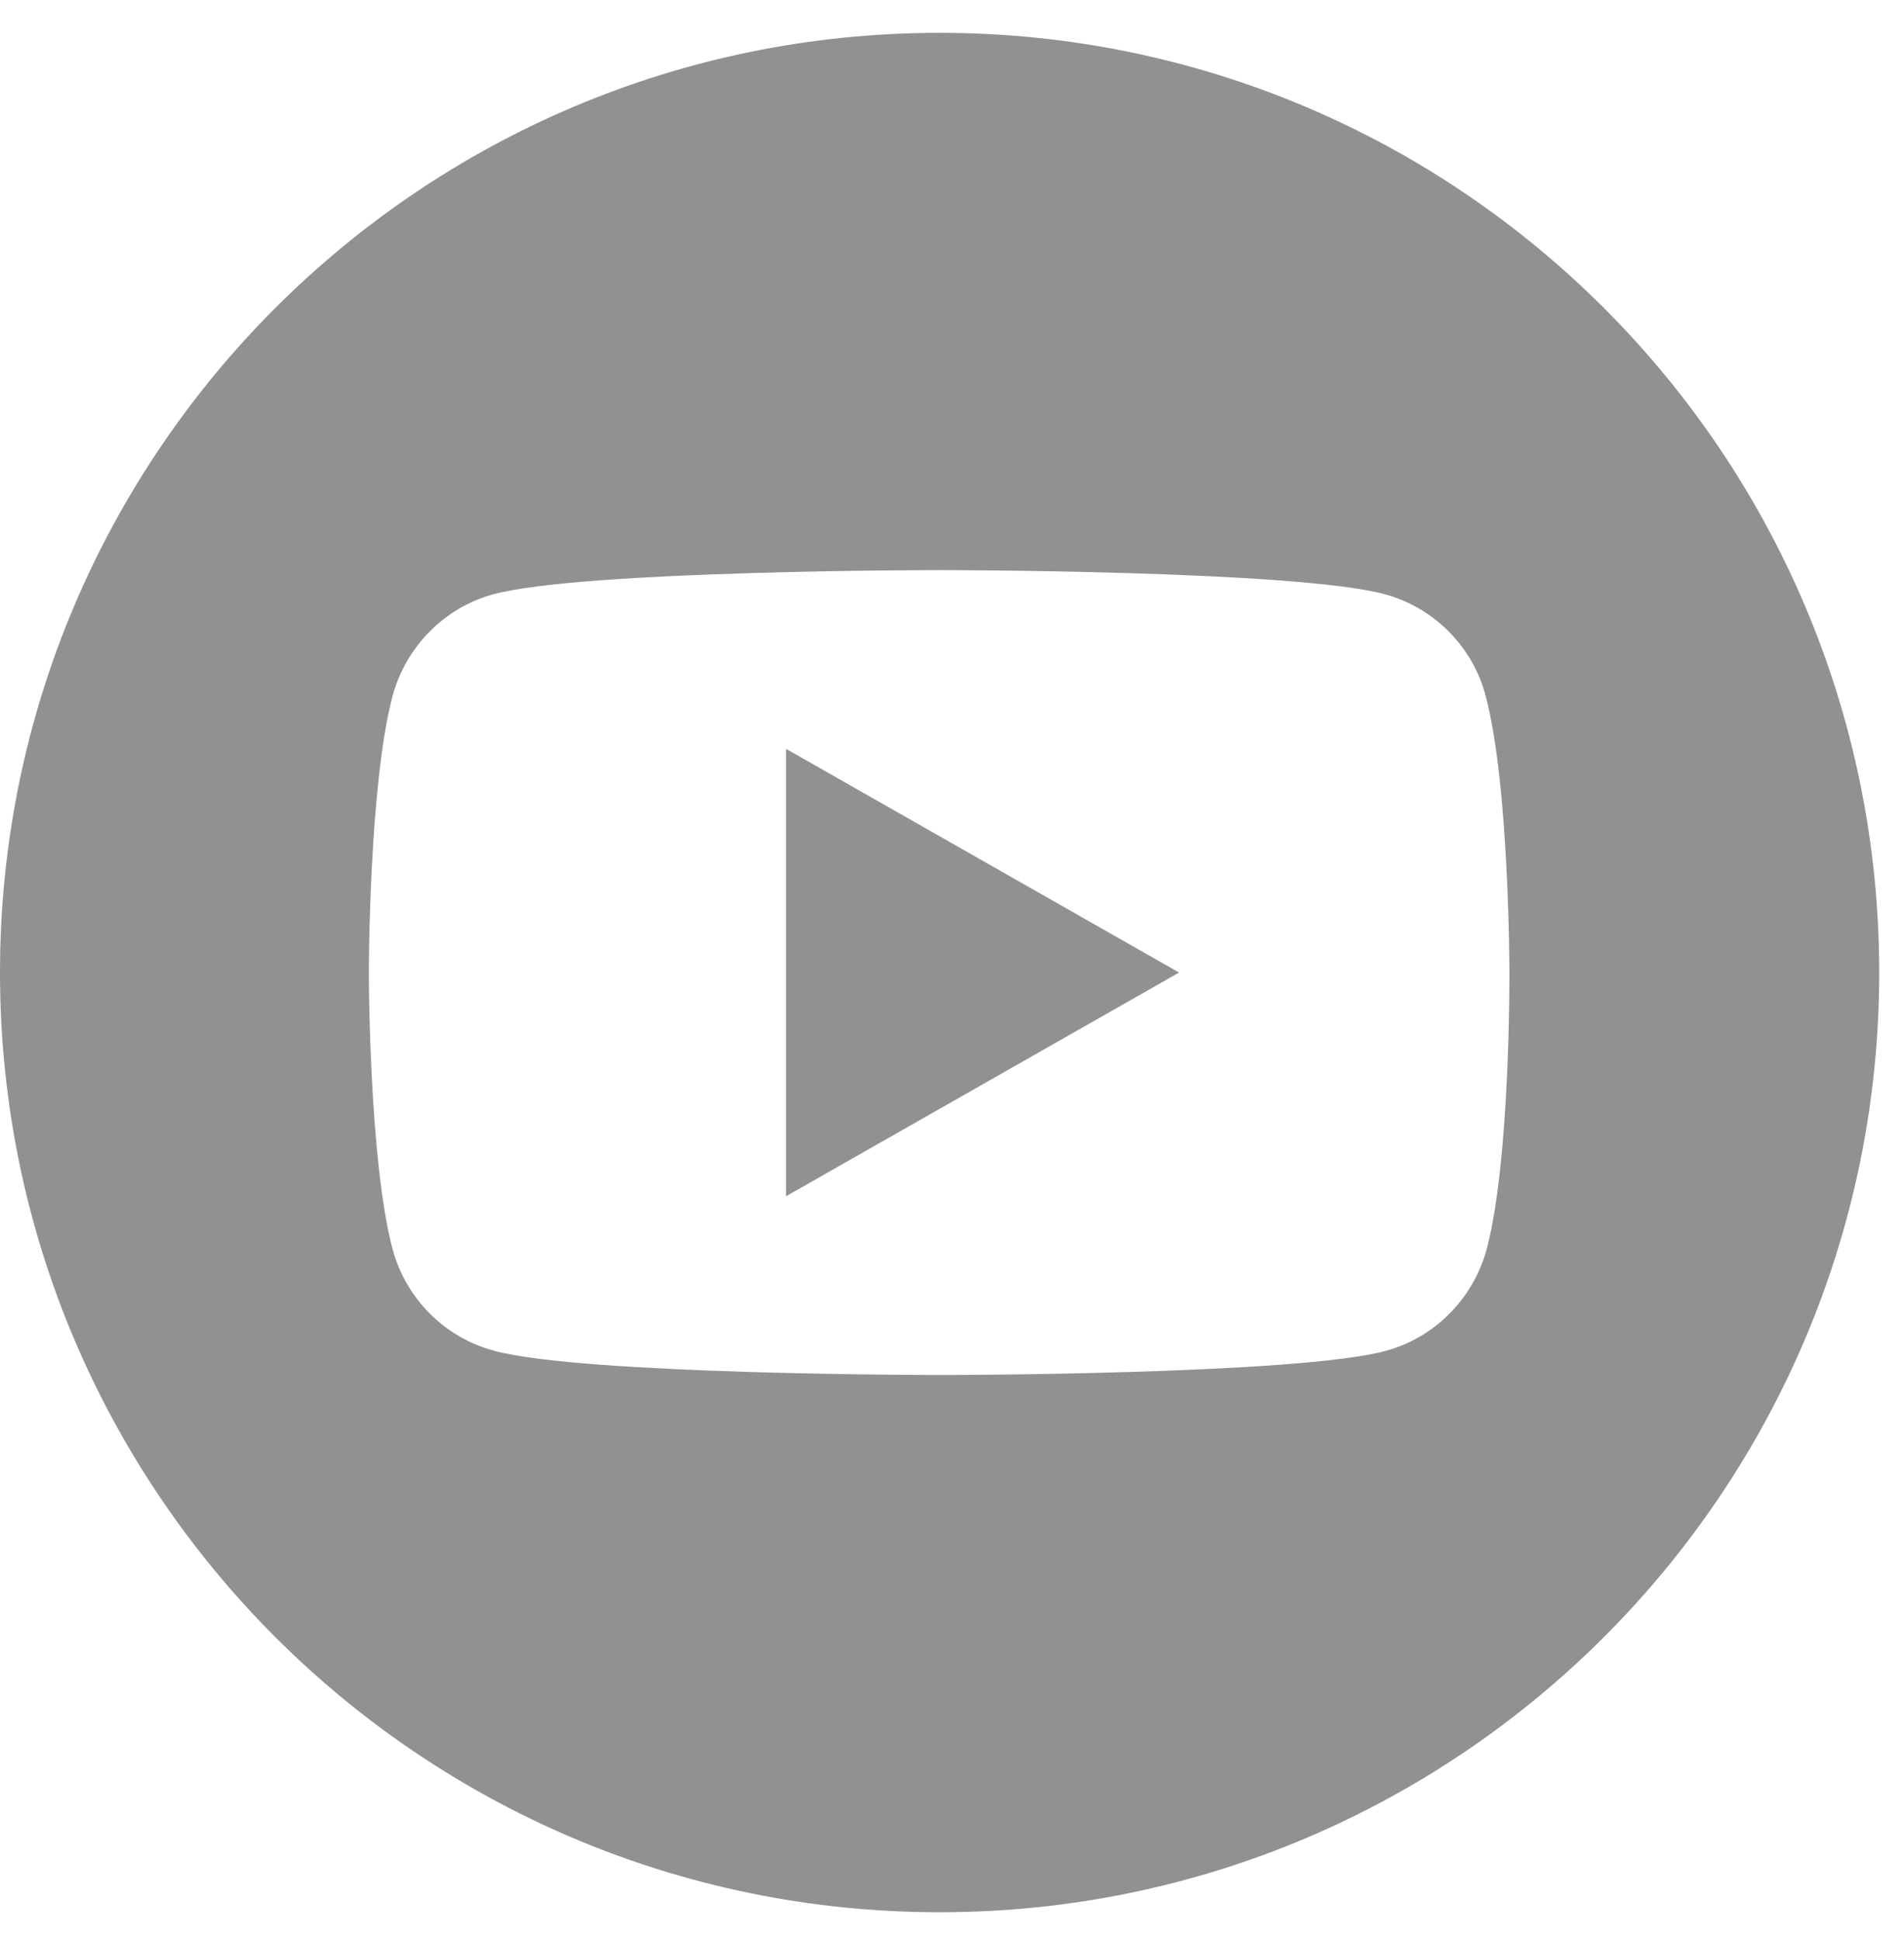 <svg width="53" height="54" viewBox="0 0 53 54" fill="none" xmlns="http://www.w3.org/2000/svg">
<path d="M26.155 0.914C11.71 0.914 -5.64669e-09 12.624 -1.26123e-08 27.069C-1.95778e-08 41.514 11.71 53.224 26.155 53.224C40.6 53.224 52.31 41.514 52.31 27.069C52.31 12.624 40.6 0.914 26.155 0.914ZM41.384 34.766C41.013 36.141 39.941 37.226 38.58 37.597C36.106 38.271 26.169 38.271 26.169 38.271C26.169 38.271 16.232 38.271 13.758 37.597C12.37 37.226 11.298 36.141 10.927 34.766C10.267 32.278 10.267 27.069 10.267 27.069C10.267 27.069 10.267 21.86 10.927 19.372C11.298 17.998 12.37 16.912 13.73 16.541C16.204 15.868 26.142 15.868 26.142 15.868C26.142 15.868 36.079 15.868 38.553 16.541C39.913 16.912 40.999 17.998 41.356 19.372C42.016 21.86 42.016 27.069 42.016 27.069C42.016 27.069 42.044 32.278 41.384 34.766Z" fill="#919191"/>
<path d="M21.881 33.295L32.821 27.069L21.881 20.843L21.881 33.295Z" fill="#919191"/>
</svg>
